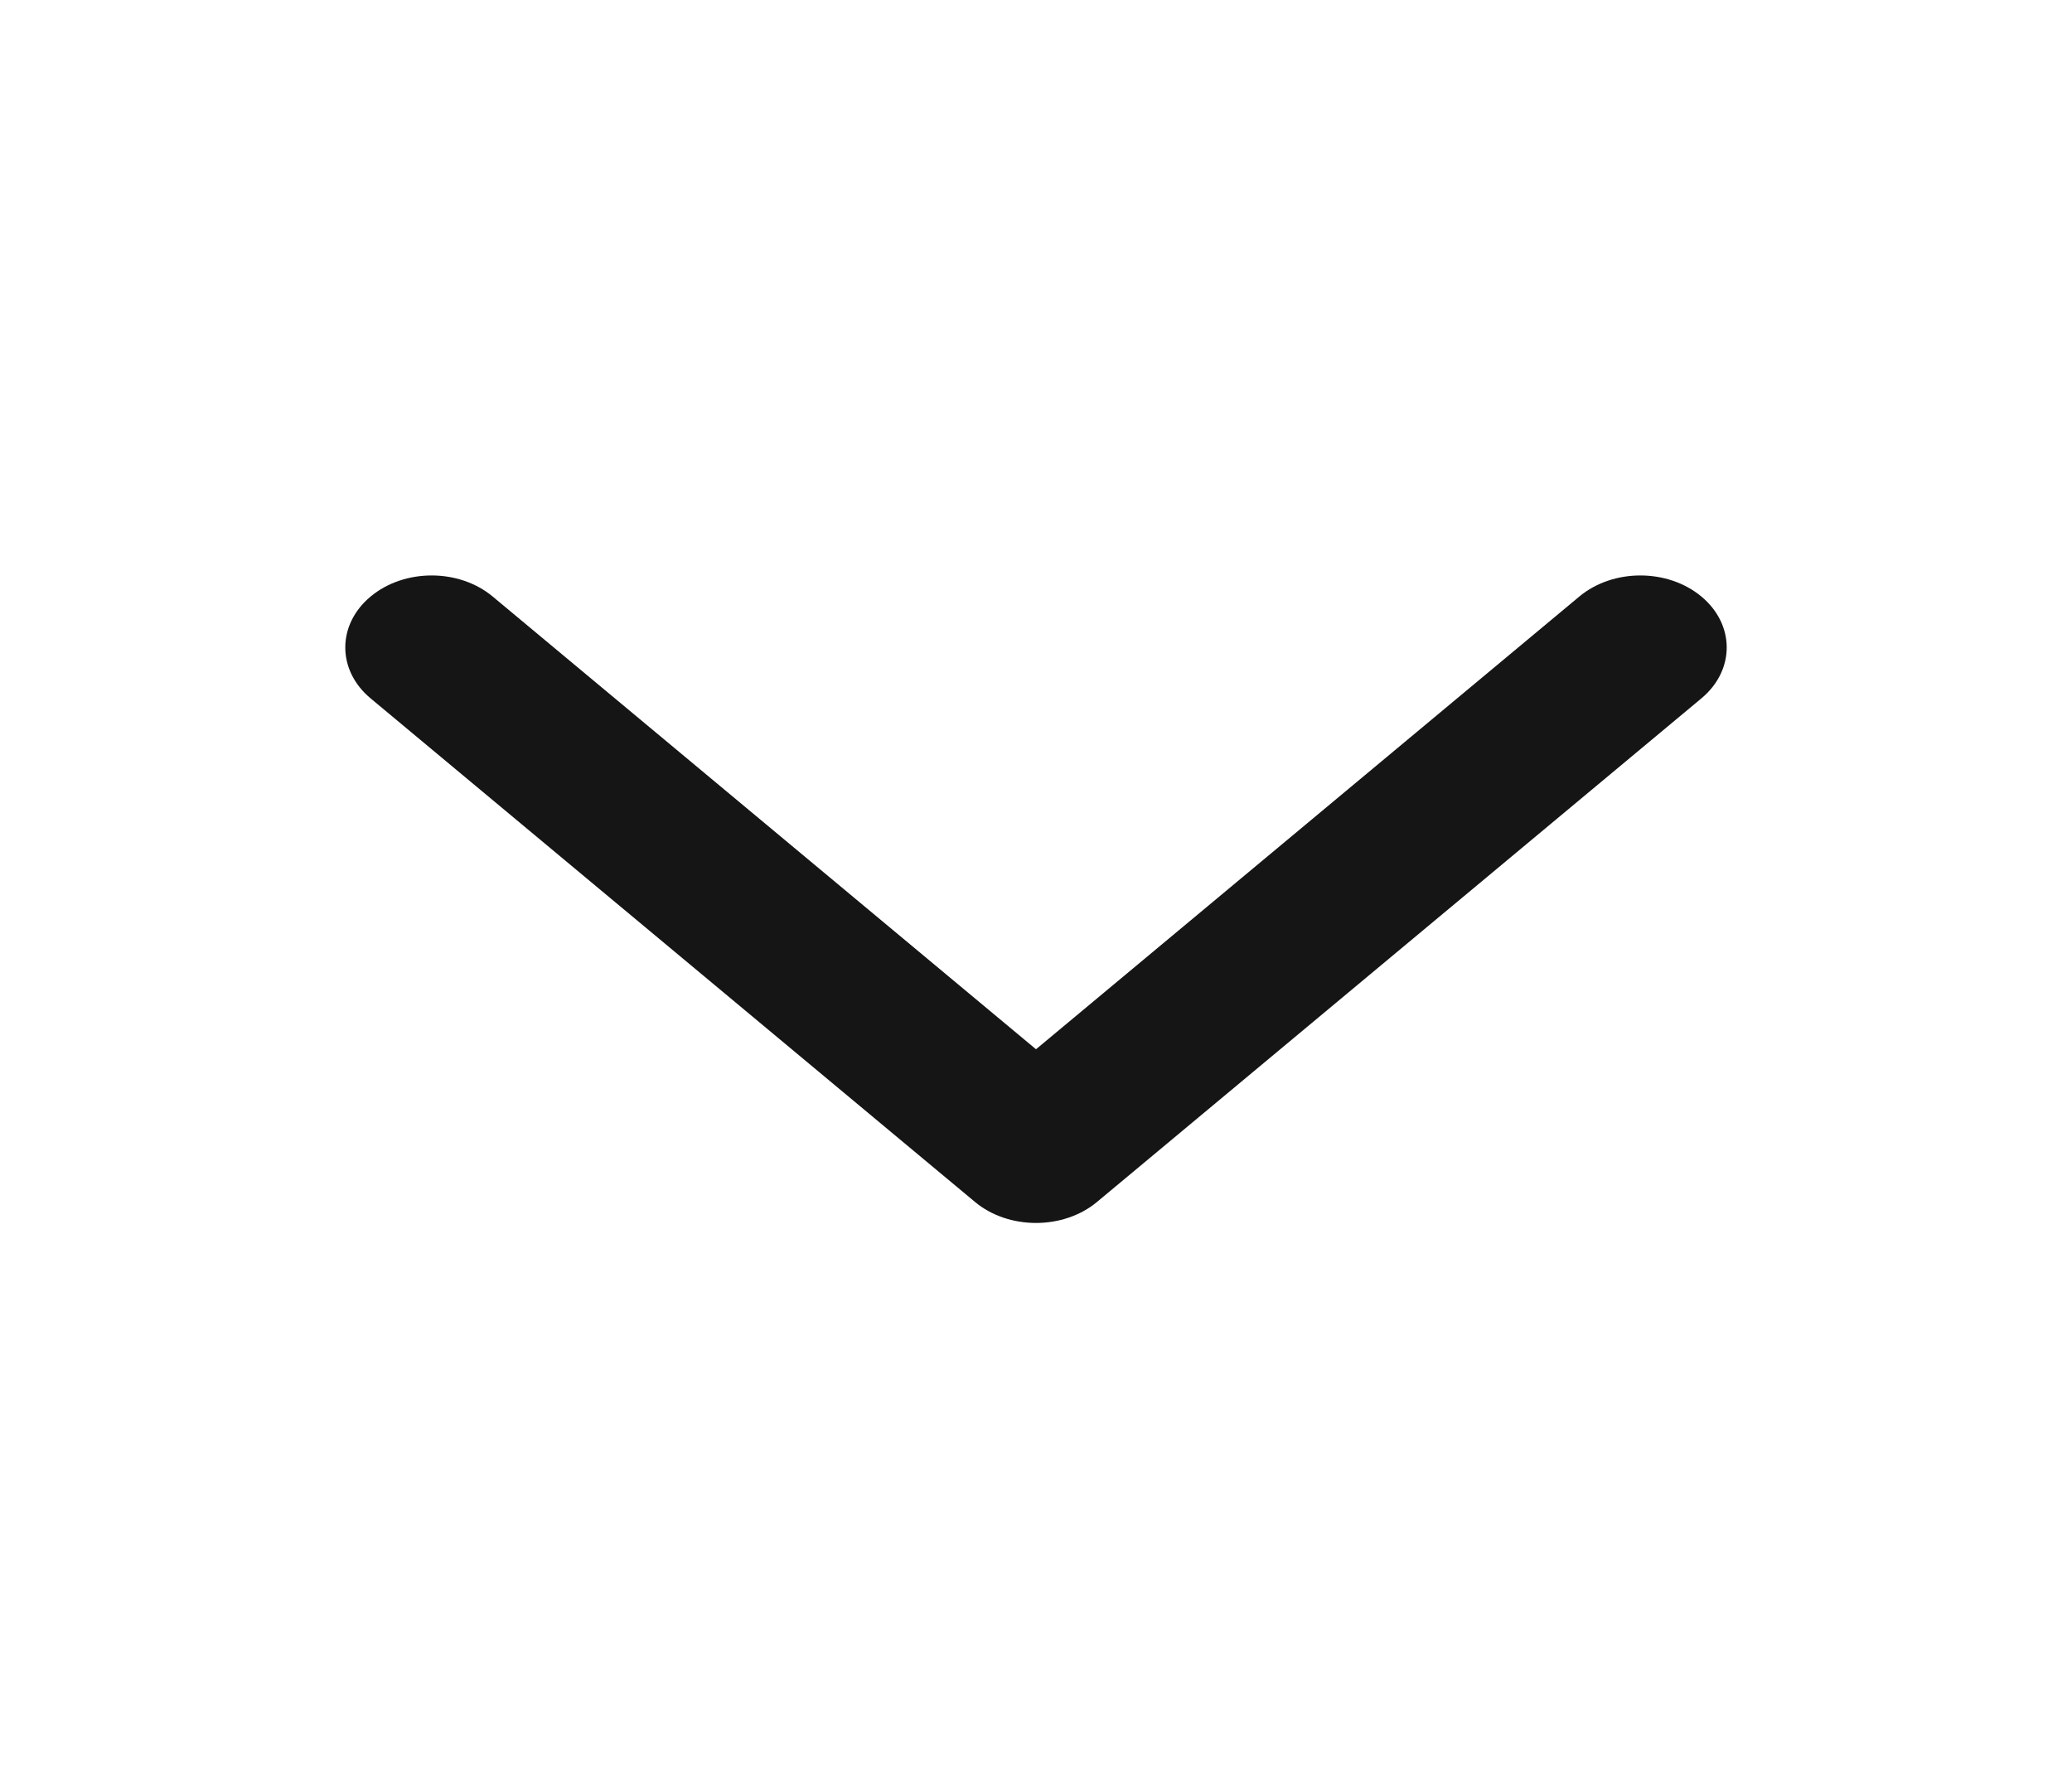 <svg width="14" height="12" viewBox="0 0 14 12" fill="none" xmlns="http://www.w3.org/2000/svg">
<g id="icon_line/chevron-left" clip-path="url(#clip0_21_1917)">
<path id="Vector (Stroke)" fill-rule="evenodd" clip-rule="evenodd" d="M2.504 4.031C2.732 3.841 3.101 3.841 3.329 4.031L7 7.09L10.671 4.031C10.899 3.841 11.268 3.841 11.496 4.031C11.724 4.221 11.724 4.529 11.496 4.719L7.412 8.122C7.185 8.311 6.815 8.311 6.588 8.122L2.504 4.719C2.276 4.529 2.276 4.221 2.504 4.031Z" fill="#151515"/>
</g>
<defs>
<clipPath id="clip0_21_1917">
<rect width="11.667" height="14" fill="white" transform="matrix(0 -1 1 0 0 11.667)"/>
</clipPath>
</defs>
</svg>

